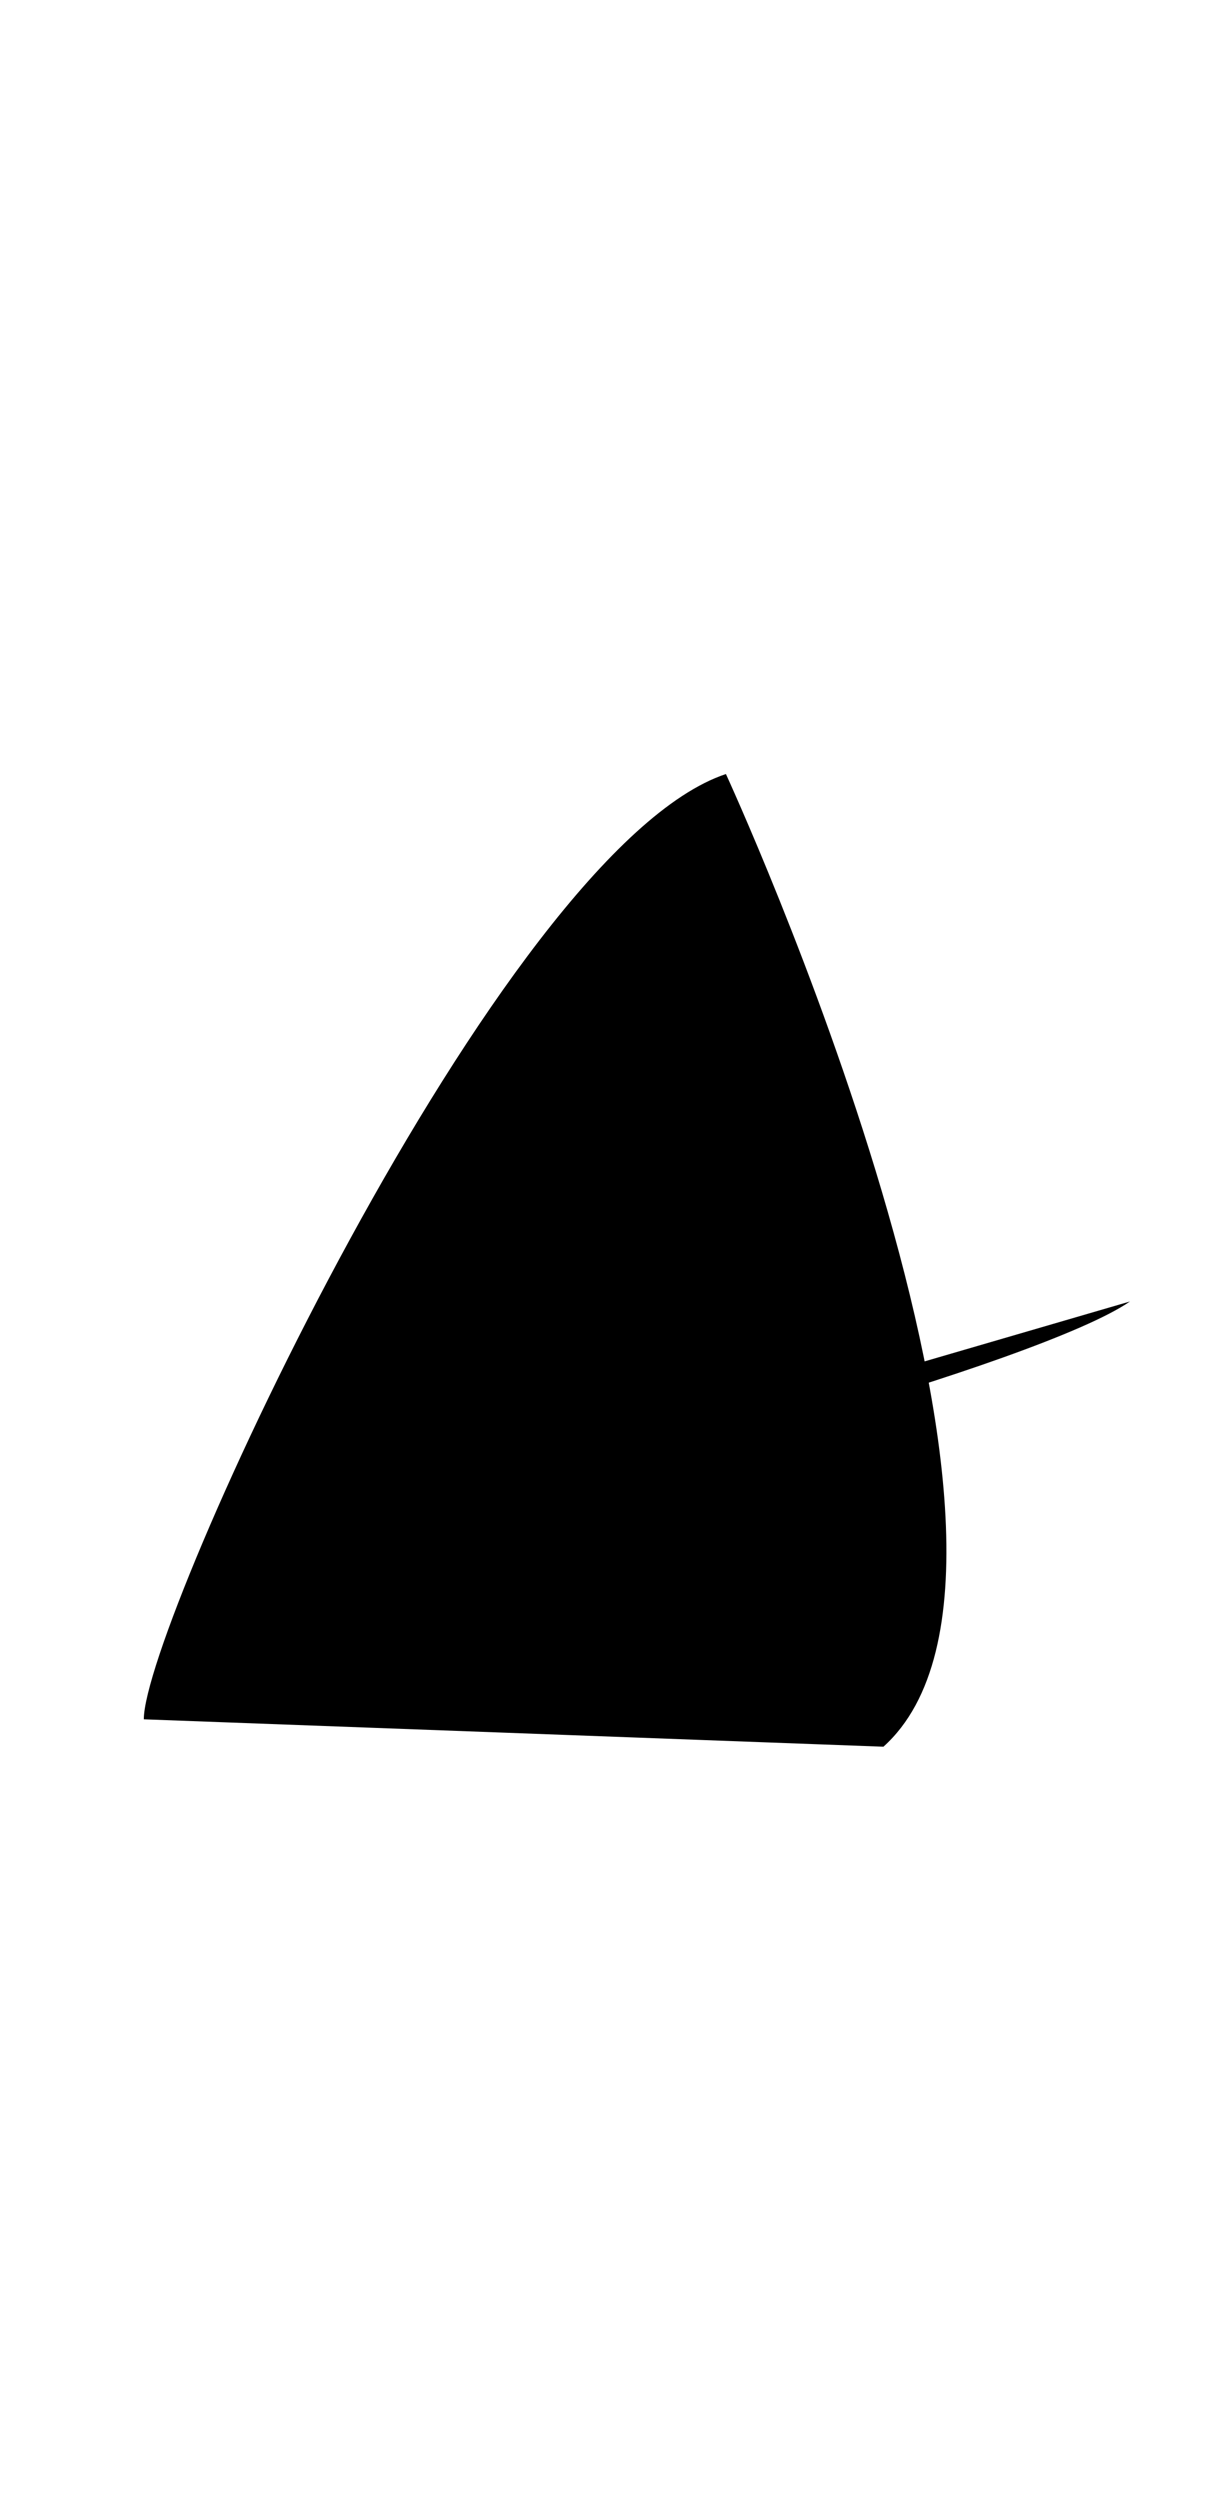  <svg version="1.1" id="Layer_1" xmlns="http://www.w3.org/2000/svg" xmlns:xlink="http://www.w3.org/1999/xlink" x="0px" y="0px" viewBox="0 0 17.8 36.5" enable-background="new 0 0 17.8 36.5" xml:space="preserve"> <path d=" M2.1,25.1c0-1.4,5.2-12.7,8.5-13.8c0,0,5.3,11.5,2.3,14.2"/> <path d=" M6.9,21.8c1.4,0,8.3-1.9,9.6-2.8"/> </svg> 